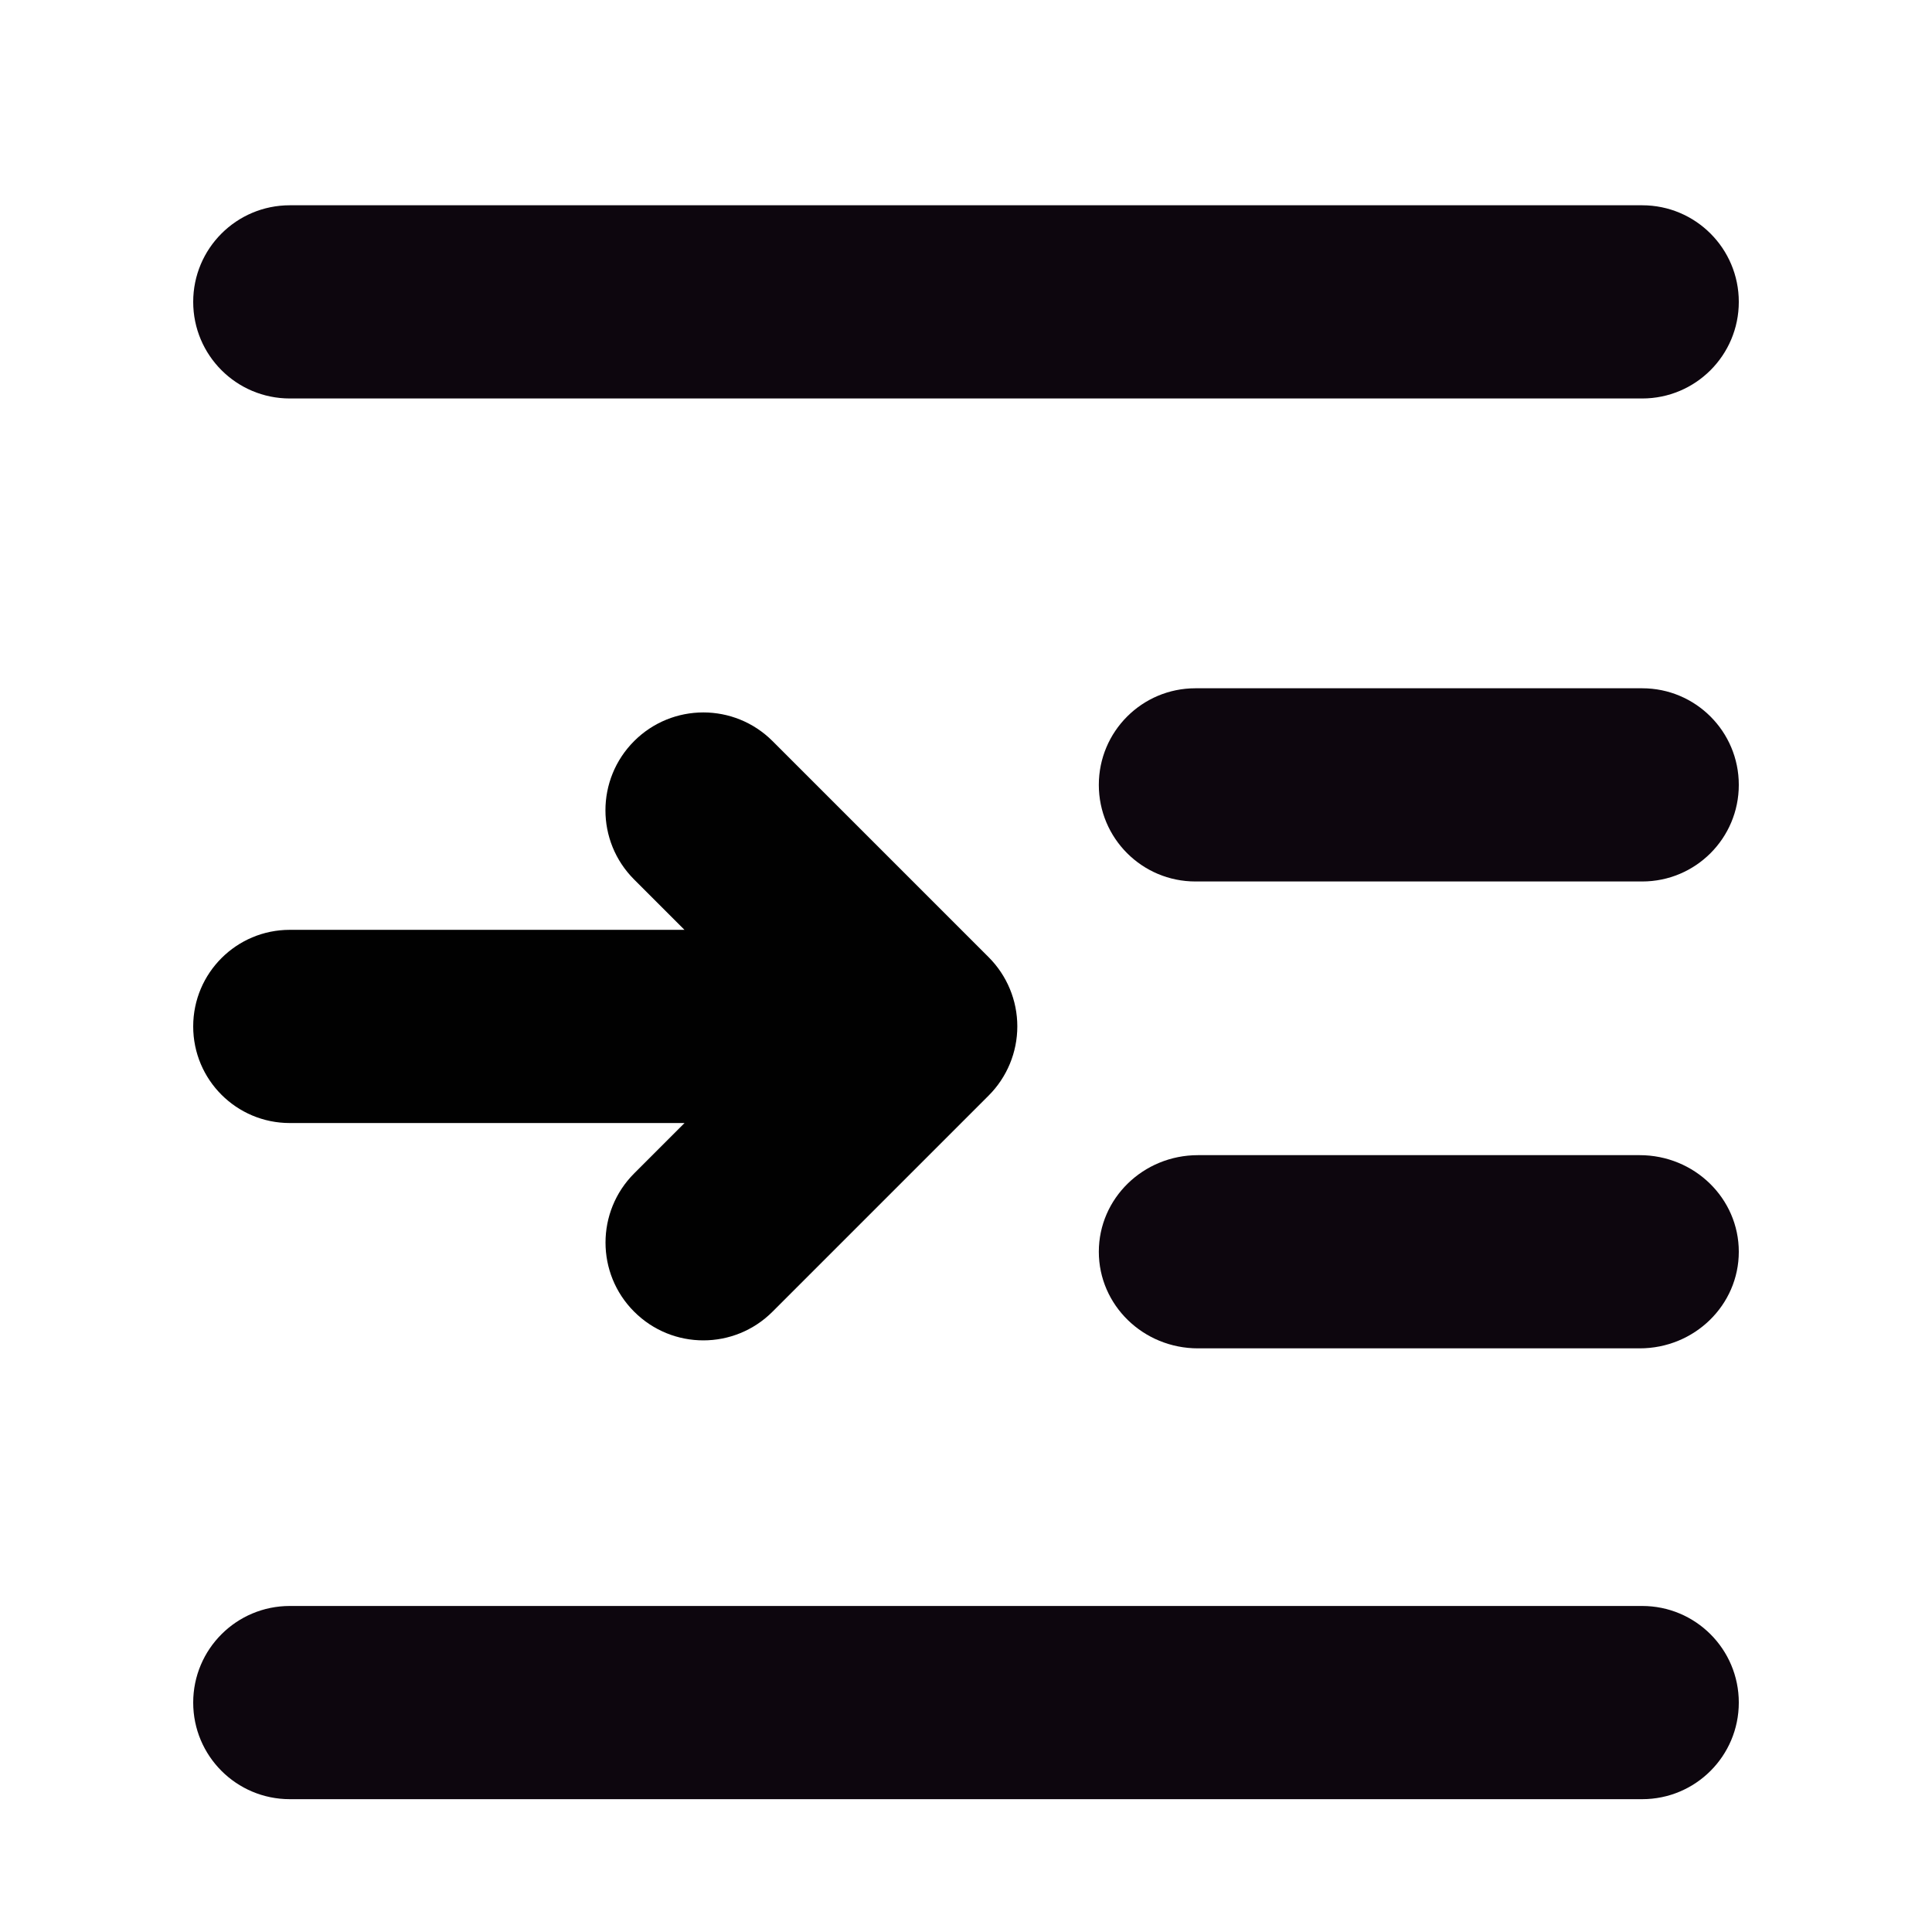<?xml version="1.0" encoding="iso-8859-1"?>
<!-- Generator: Adobe Illustrator 19.2.1, SVG Export Plug-In . SVG Version: 6.00 Build 0)  -->
<svg version="1.1" id="Layer_1" xmlns="http://www.w3.org/2000/svg" xmlns:xlink="http://www.w3.org/1999/xlink" x="0px" y="0px"
	 viewBox="0 0 32 32" style="enable-background:new 0 0 32 32;" xml:space="preserve">
<g>
	<path style="fill:#0D060E;" d="M19.8,14.6h7.4c0.884,0,1.6-0.716,1.6-1.6c0-0.884-0.716-1.6-1.6-1.6h-7.4
		c-0.884,0-1.6,0.716-1.6,1.6C18.2,13.884,18.916,14.6,19.8,14.6z"/>
	<path style="fill:#0D060E;" d="M19.842,22.333h7.316c0.907,0,1.642-0.716,1.642-1.6c0-0.884-0.735-1.6-1.642-1.6h-7.316
		c-0.907,0-1.642,0.716-1.642,1.6C18.2,21.617,18.935,22.333,19.842,22.333z"/>
	<path style="fill:#0D060E;" d="M27.2,26.6H4.8c-0.884,0-1.6,0.716-1.6,1.6c0,0.884,0.716,1.6,1.6,1.6h22.4
		c0.884,0,1.6-0.716,1.6-1.6C28.8,27.316,28.084,26.6,27.2,26.6z"/>
	<path style="fill:#0D060E;" d="M27.2,3.4H4.8C3.916,3.4,3.2,4.116,3.2,5c0,0.884,0.716,1.6,1.6,1.6h22.4c0.884,0,1.6-0.716,1.6-1.6
		C28.8,4.116,28.084,3.4,27.2,3.4z"/>
	<path style="fill:#010101;" d="M10.503,12.275c-0.316,0.316-0.475,0.731-0.475,1.146s0.158,0.829,0.475,1.146l0.834,0.834H4.8
		c-0.884,0-1.6,0.716-1.6,1.6s0.716,1.6,1.6,1.6h6.538l-0.834,0.834c-0.633,0.633-0.633,1.659,0,2.291
		c0.633,0.633,1.658,0.633,2.291,0l3.58-3.58c0.304-0.304,0.475-0.716,0.475-1.146c0-0.43-0.171-0.842-0.475-1.146l-3.58-3.58
		C12.162,11.642,11.136,11.642,10.503,12.275z"/>
</g>
</svg>
